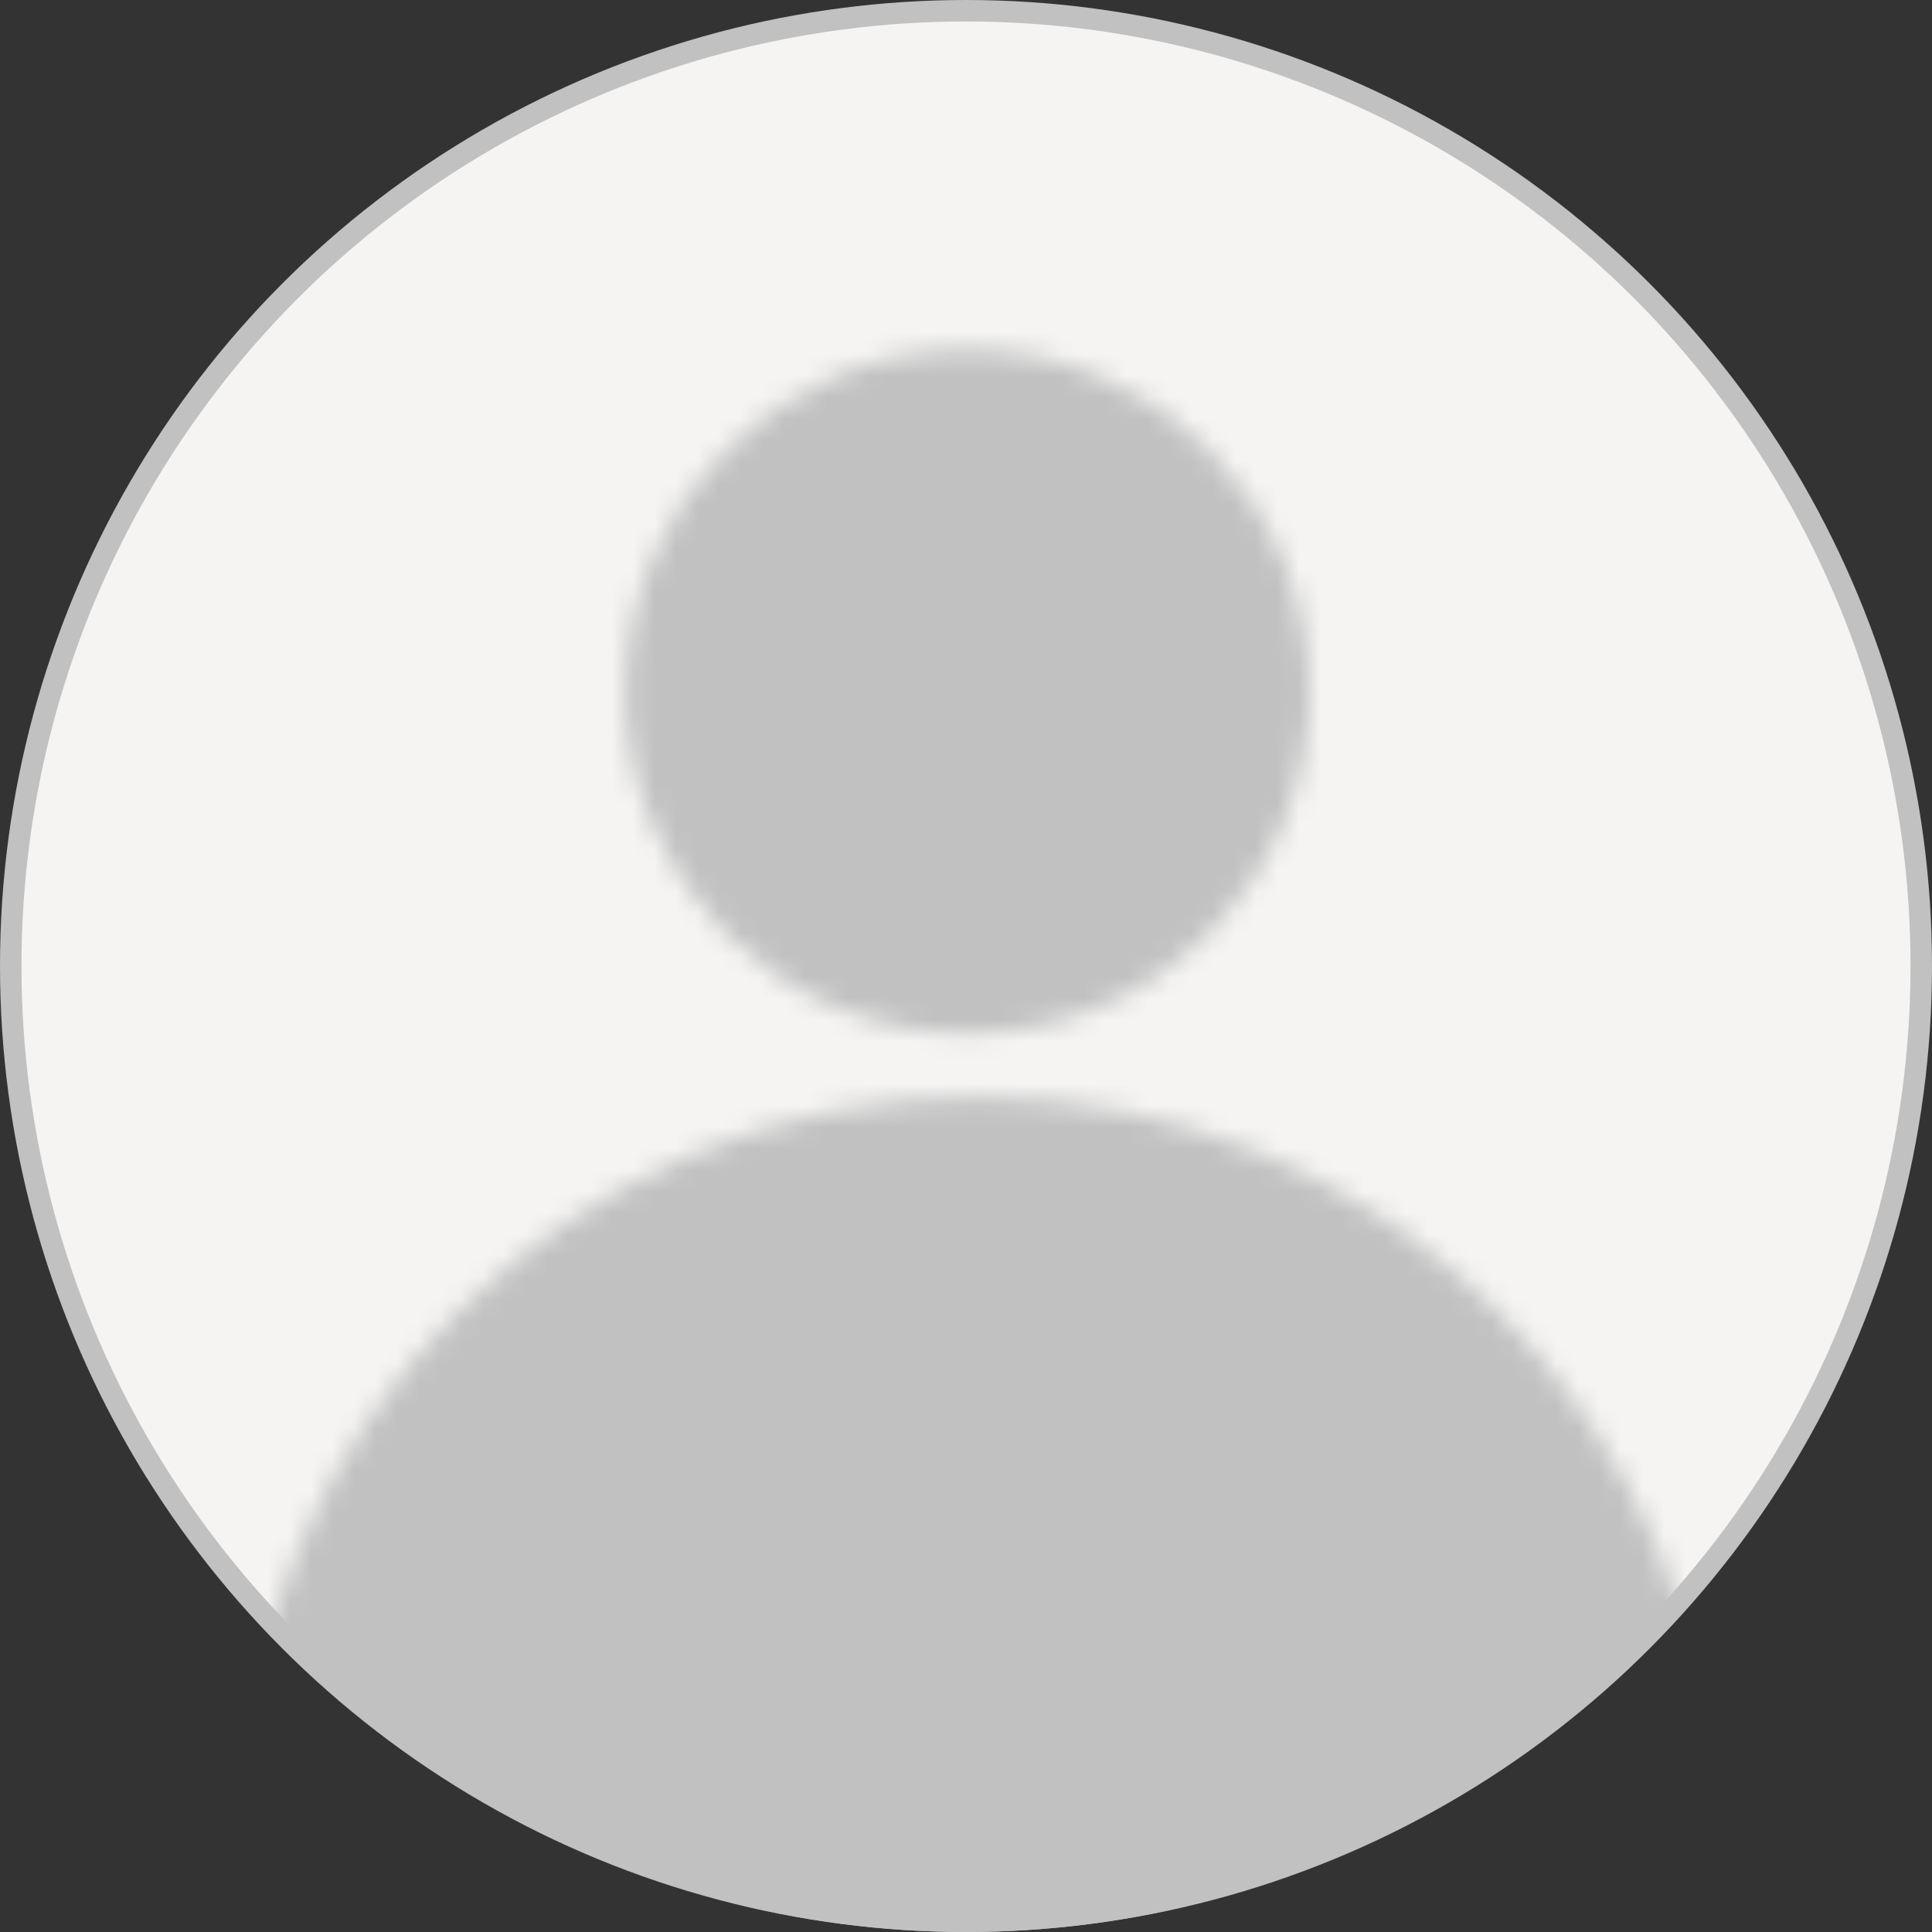 <svg width="90" height="90" viewBox="0 0 90 90" fill="none" xmlns="http://www.w3.org/2000/svg">
<rect x="0" y="0" width="90" height="90" fill="#333333" stroke="none"/>
<circle cx="45" cy="45" r="44.5" fill="#F5F4F3" stroke="#C1C1C1"/>
<mask id="mask0_2455_17566" style="mask-type:alpha" maskUnits="userSpaceOnUse" x="11" y="16" width="69" height="104">
<circle cx="45.562" cy="85.435" r="34.312" fill="white"/>
<circle cx="45.065" cy="32.225" r="15.913" fill="white"/>
</mask>
<g mask="url(#mask0_2455_17566)">
<circle cx="45" cy="45.562" r="44.438" fill="#C1C1C1"/>
</g>
</svg>
